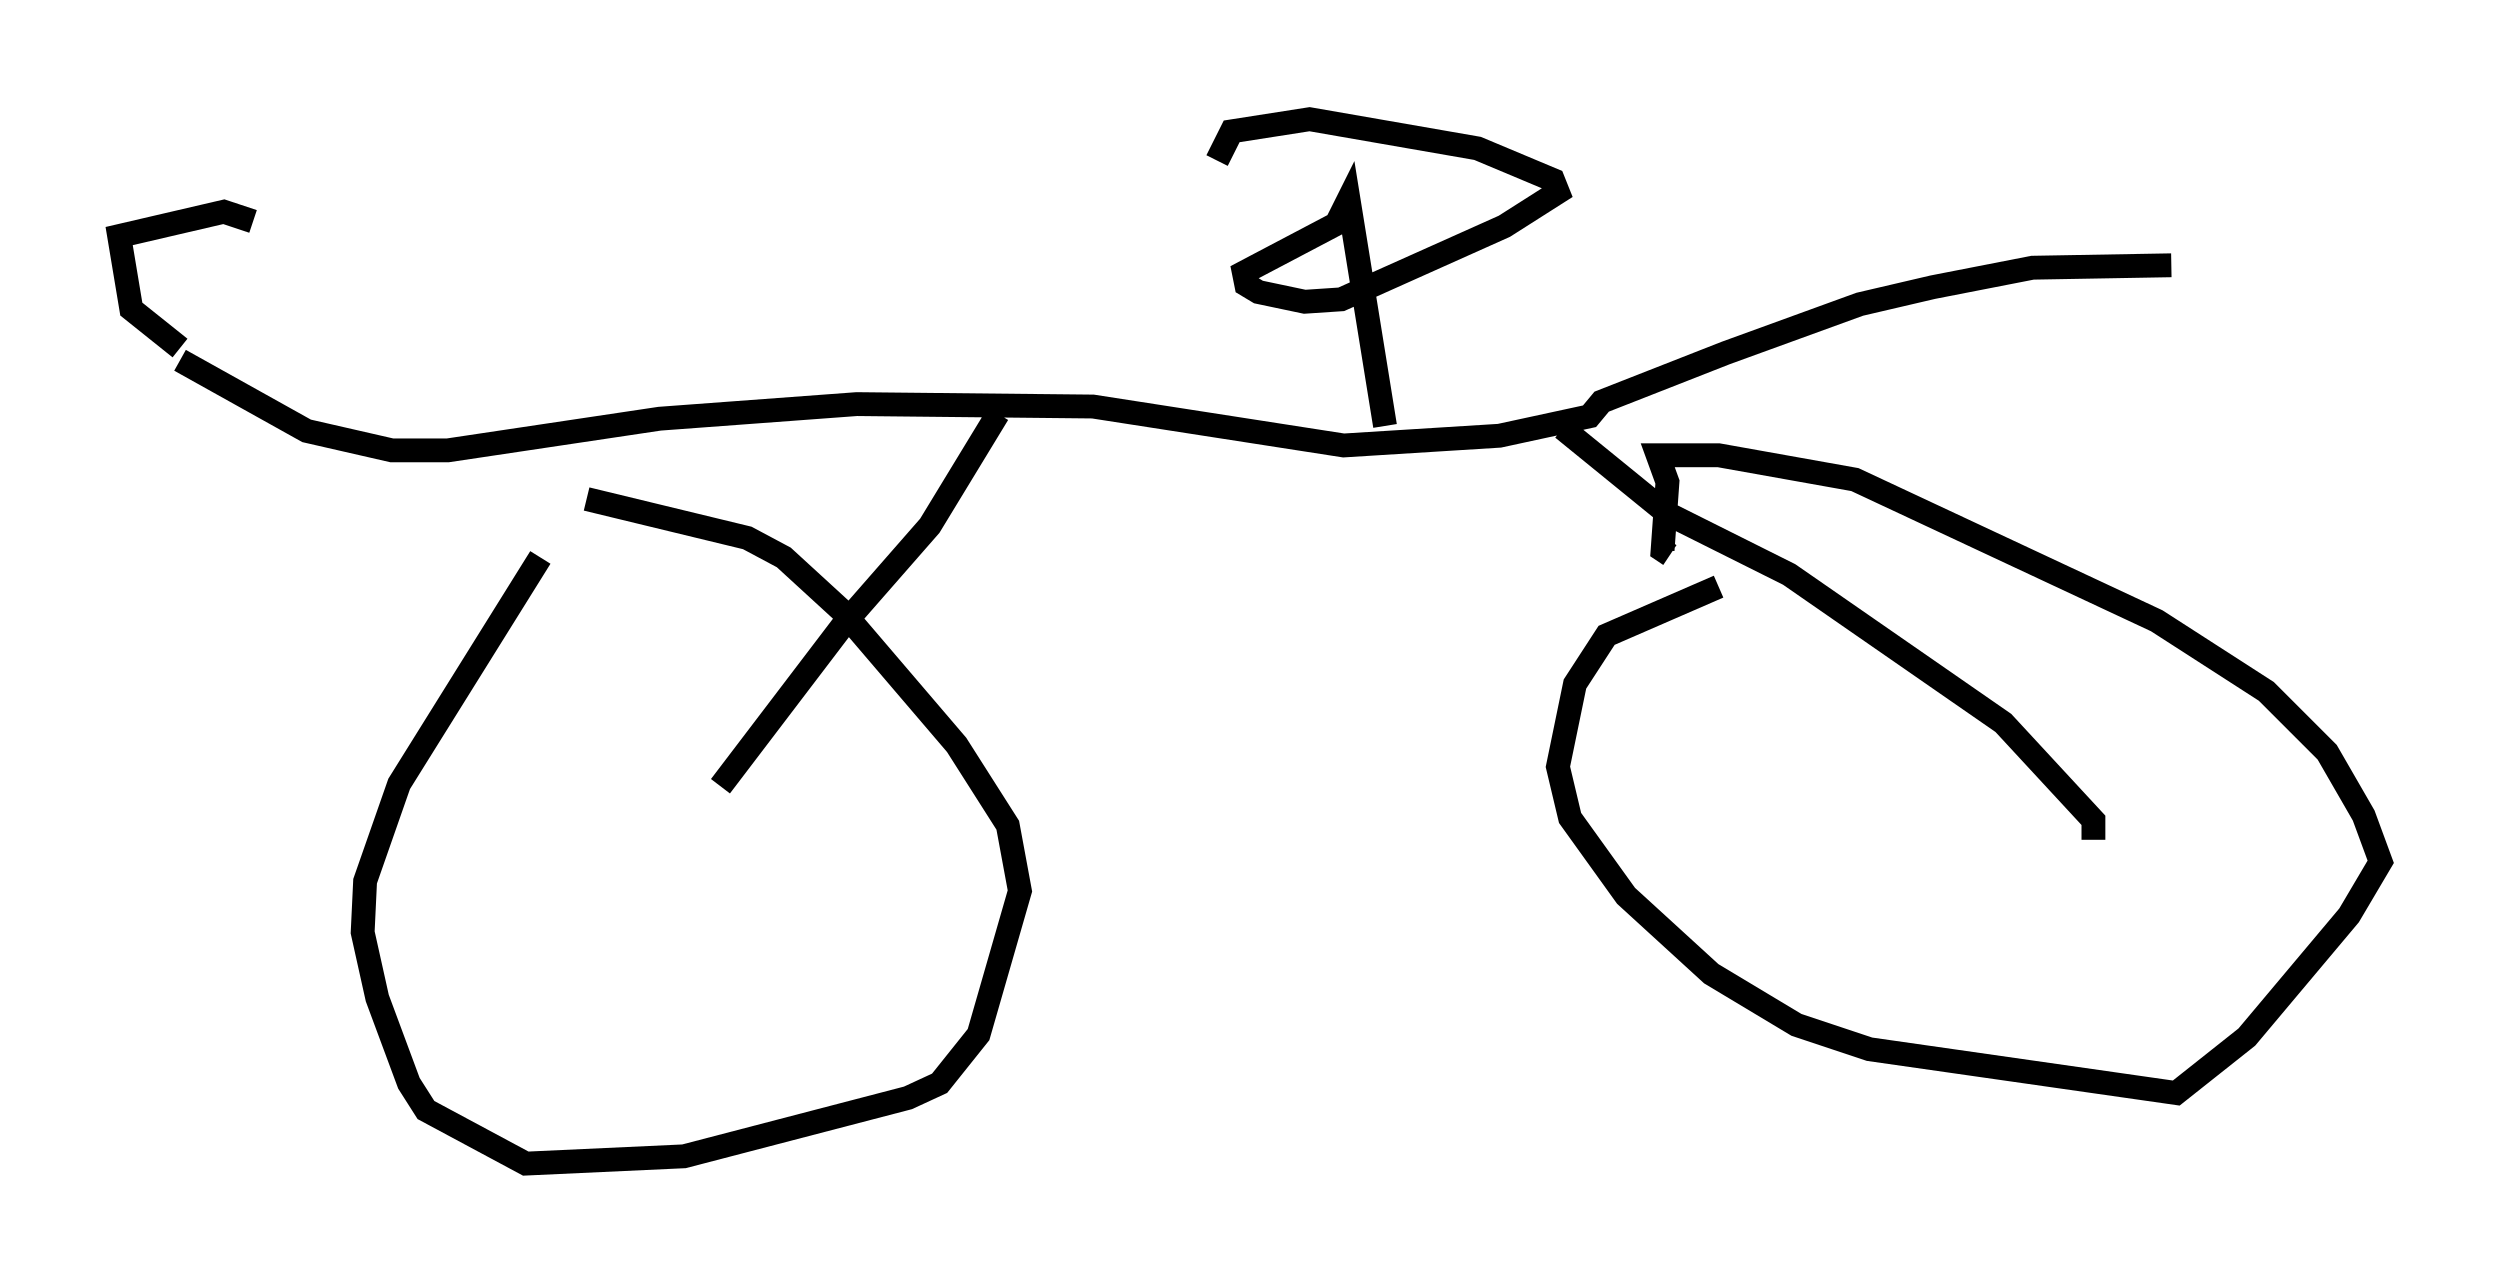 <?xml version="1.0" encoding="utf-8" ?>
<svg baseProfile="full" height="53.794" version="1.1" width="104.836" xmlns="http://www.w3.org/2000/svg" xmlns:ev="http://www.w3.org/2001/xml-events" xmlns:xlink="http://www.w3.org/1999/xlink"><defs /><rect fill="white" height="53.794" width="104.836" x="0" y="0" /><path d="M23.579, 22.559 m-0.919, 0.817 l-5.921, 9.494 -1.429, 4.083 l-0.102, 2.144 0.613, 2.756 l1.327, 3.573 0.715, 1.123 l4.185, 2.246 6.635, -0.306 l9.392, -2.45 1.327, -0.613 l1.633, -2.042 1.735, -6.023 l-0.51, -2.756 -2.144, -3.369 l-4.798, -5.615 -2.45, -2.246 l-1.531, -0.817 -6.738, -1.633 m47.469, 3.675 l-4.696, 2.042 -1.327, 2.042 l-0.715, 3.471 0.51, 2.144 l2.348, 3.267 3.573, 3.267 l3.573, 2.144 3.063, 1.021 l12.863, 1.838 2.96, -2.348 l4.288, -5.104 1.327, -2.246 l-0.715, -1.94 -1.531, -2.654 l-2.552, -2.552 -4.594, -2.96 l-12.658, -5.921 -5.717, -1.021 l-2.552, 0.0 0.408, 1.123 l-0.204, 2.858 0.306, 0.204 m-62.476, -8.167 l5.308, 2.96 3.573, 0.817 l2.348, 0.0 8.881, -1.327 l8.269, -0.613 9.902, 0.102 l10.515, 1.633 6.533, -0.408 l3.777, -0.817 0.51, -0.613 l5.206, -2.042 5.615, -2.042 l3.063, -0.715 4.185, -0.817 l5.819, -0.102 m-49.205, 6.227 l-2.858, 4.696 -3.573, 4.083 l-5.206, 6.84 m35.321, -15.006 l4.39, 3.573 5.104, 2.552 l8.983, 6.227 3.777, 4.083 l0.0, 0.817 m-80.238, -20.621 l-2.042, -1.633 -0.51, -3.063 l4.39, -1.021 1.225, 0.408 m47.469, 8.575 l-1.531, -9.494 -0.51, 1.021 l-3.879, 2.042 0.102, 0.51 l0.51, 0.306 1.94, 0.408 l1.531, -0.102 6.84, -3.063 l2.246, -1.429 -0.204, -0.51 l-3.165, -1.327 -7.044, -1.225 l-3.267, 0.51 -0.613, 1.225 " fill="none" stroke="black" stroke-width="1" /></svg>